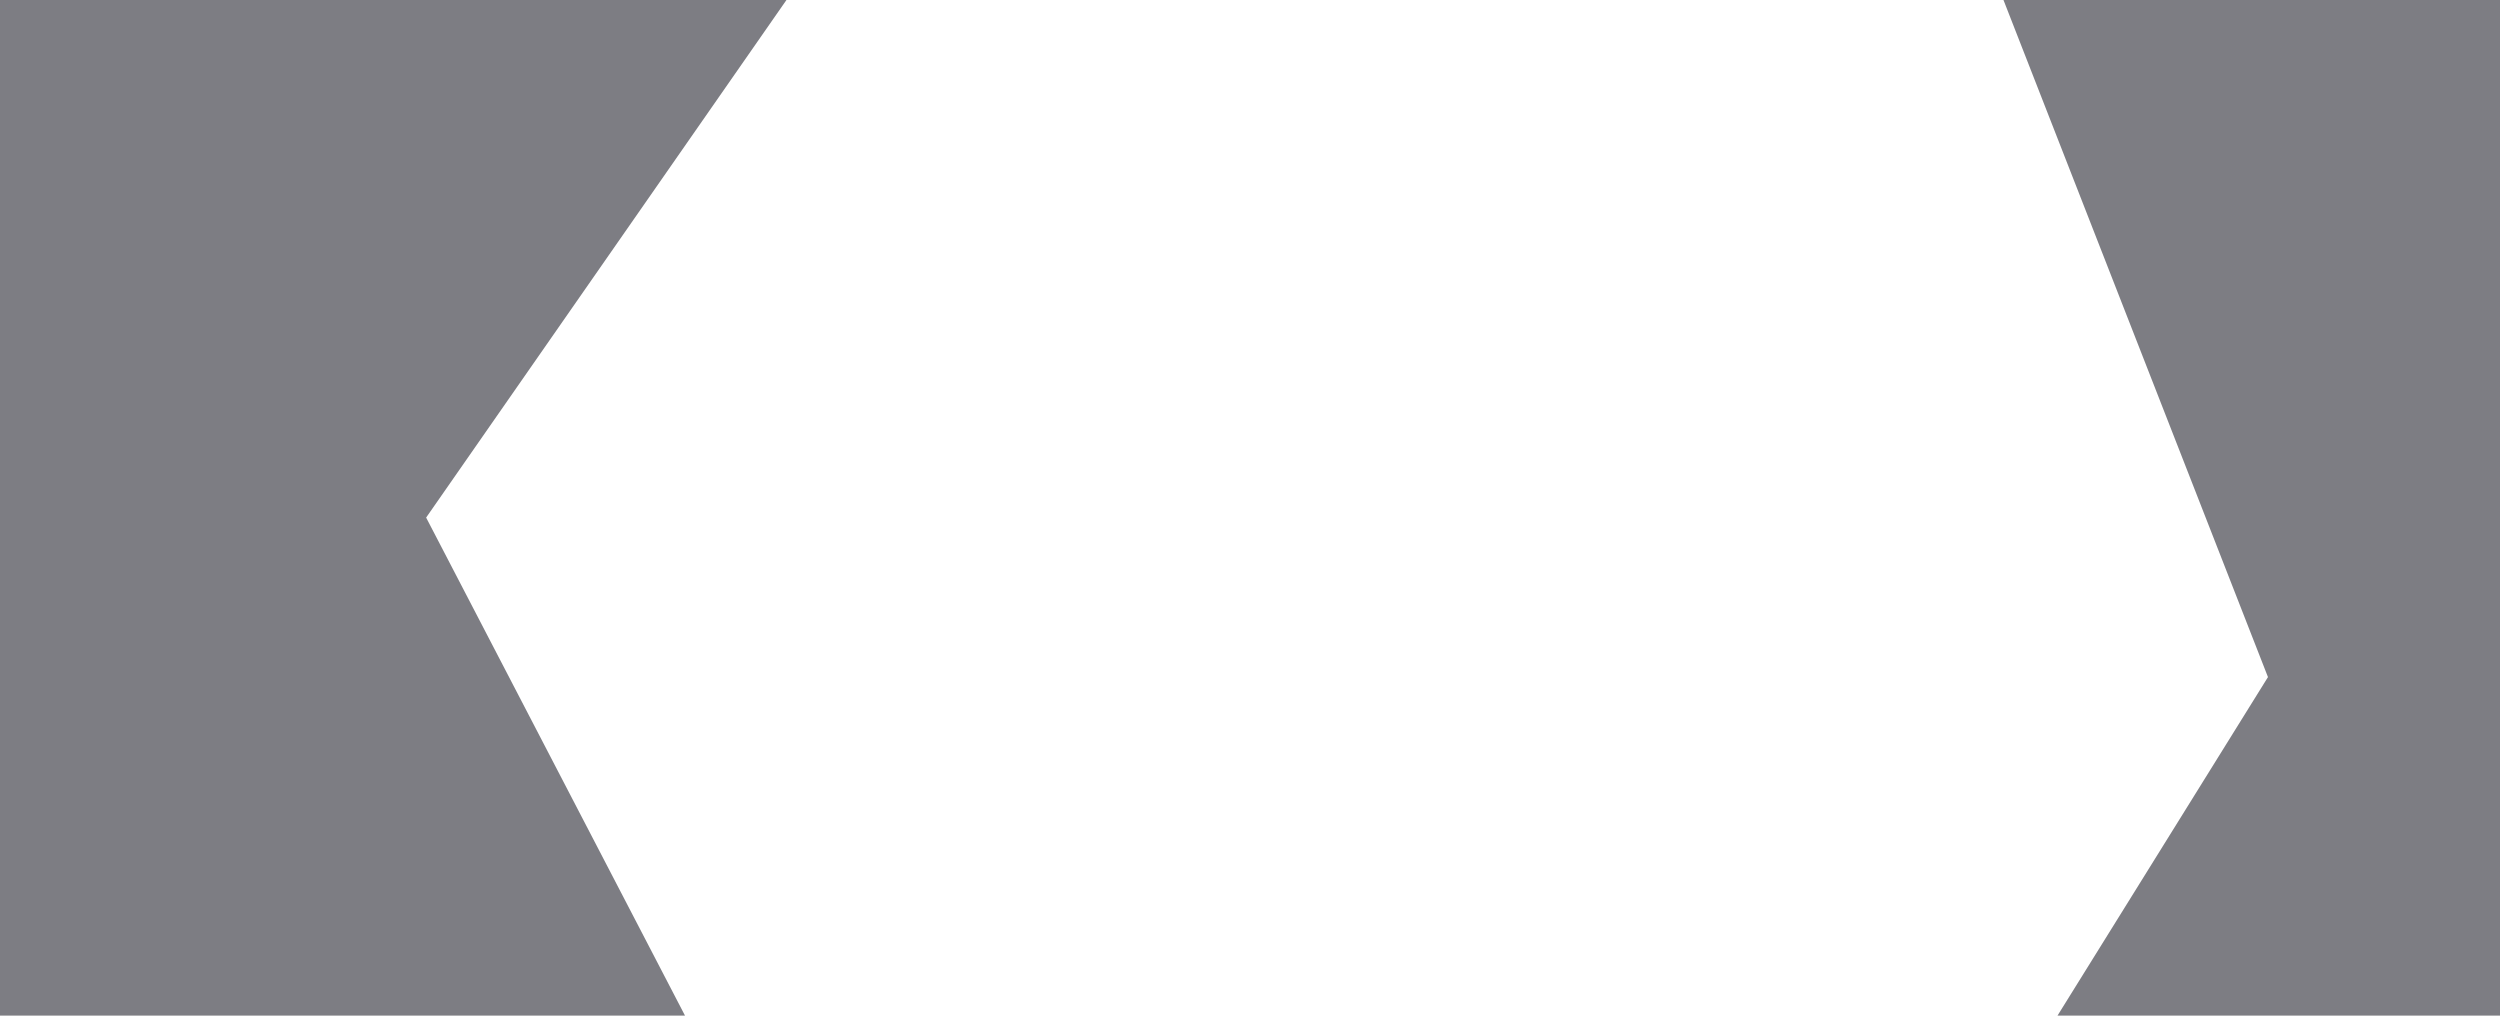<svg xmlns="http://www.w3.org/2000/svg" width="1440" height="585" fill="none" viewBox="0 0 1440 585">
  <path fill="#272731" fill-opacity=".6" d="M0 585V0h453L245.456 298.129 394.567 585H0ZM1440 0h-286l152.35 390-121.23 195H1440V0Z"/>
</svg>
